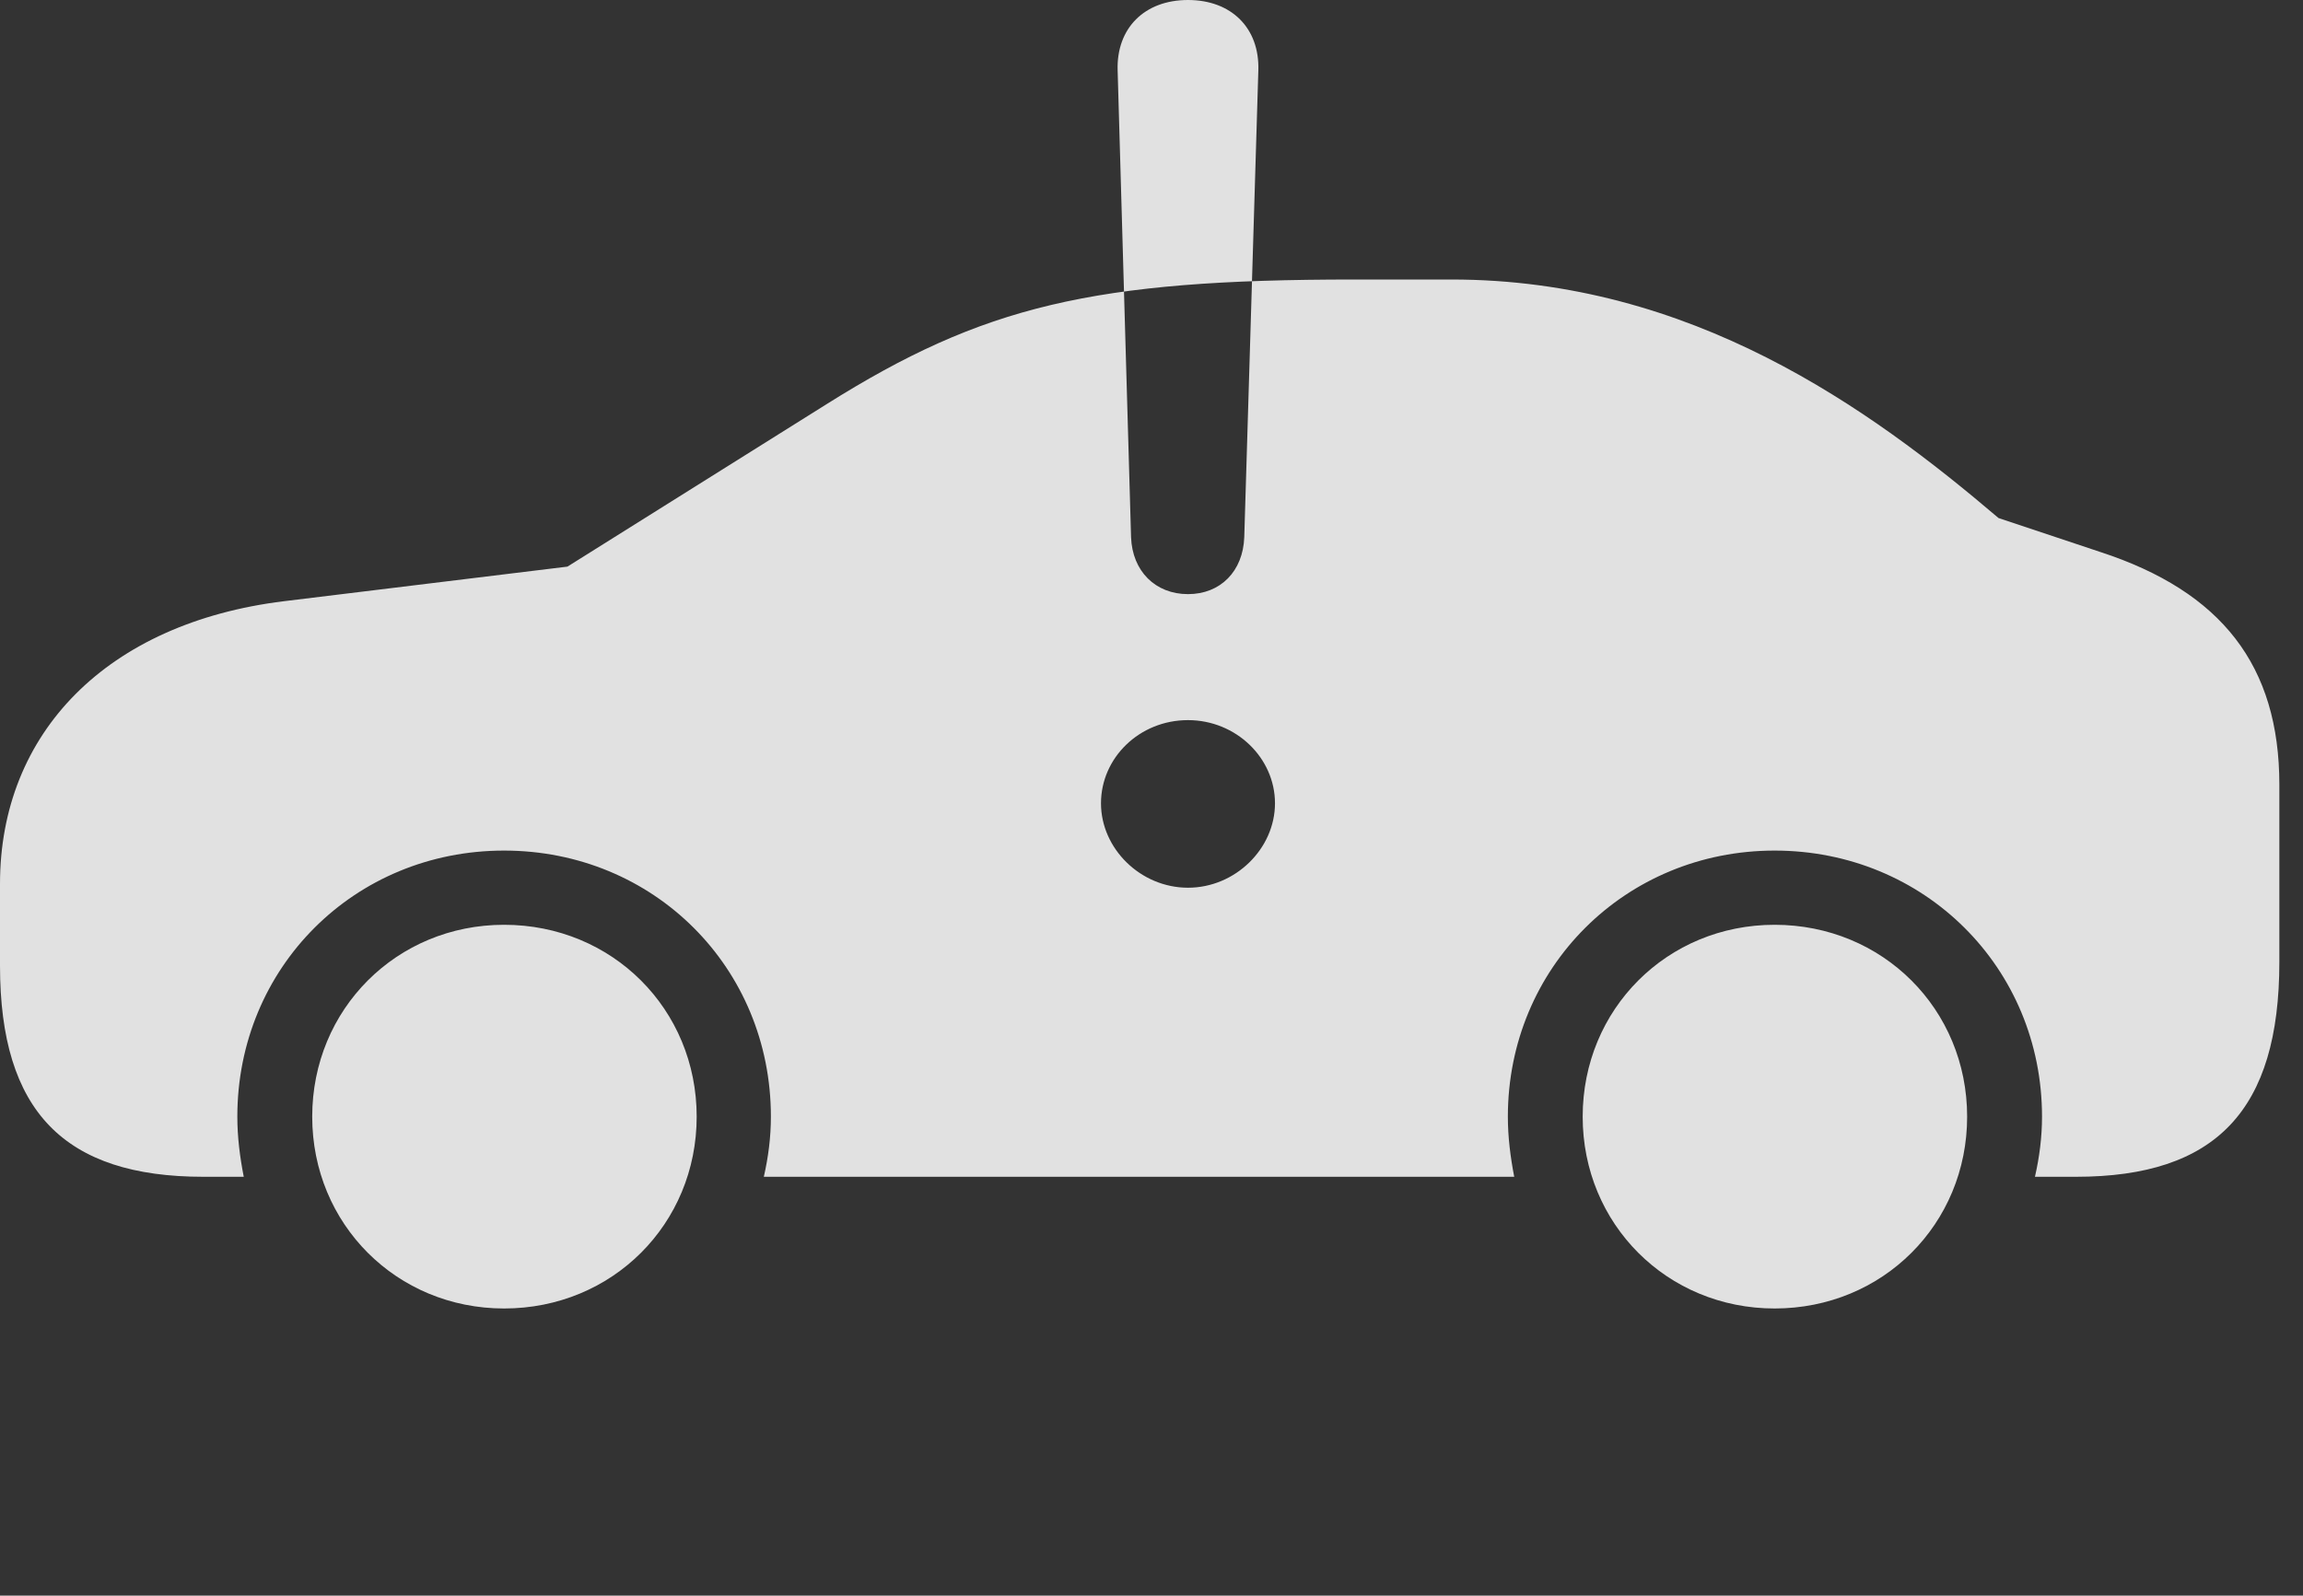 <?xml version="1.0" encoding="UTF-8"?>
<!--Generator: Apple Native CoreSVG 341-->
<!DOCTYPE svg
PUBLIC "-//W3C//DTD SVG 1.1//EN"
       "http://www.w3.org/Graphics/SVG/1.1/DTD/svg11.dtd">
<svg version="1.1" xmlns="http://www.w3.org/2000/svg" xmlns:xlink="http://www.w3.org/1999/xlink" viewBox="0 0 35.156 24.365">
 <rect x="0" y="0" width="35.156" height="24.365" fill="#333333" stroke="none"/>
 <g>
  <rect height="24.365" opacity="0" width="35.156" x="0" y="0"/>
  <path d="M3.105 17.969L3.721 17.969C3.662 17.666 3.623 17.363 3.623 17.051C3.623 14.775 5.41 12.988 7.695 12.988C9.98 12.988 11.768 14.775 11.768 17.051C11.768 17.363 11.729 17.666 11.66 17.969L23.115 17.969C23.057 17.666 23.018 17.363 23.018 17.051C23.018 14.775 24.814 12.988 27.09 12.988C29.375 12.988 31.172 14.775 31.172 17.051C31.172 17.363 31.133 17.666 31.064 17.969L31.689 17.969C33.828 17.969 34.795 16.953 34.795 14.688L34.795 11.982C34.795 10.166 33.916 9.033 32.06 8.428L30.508 7.91C28.535 6.23 25.82 4.268 22.158 4.268L20.674 4.268C16.689 4.268 15.01 4.668 12.617 6.172L8.662 8.652L4.336 9.18C1.631 9.512 0 11.191 0 13.496L0 14.746C0 16.973 0.986 17.969 3.105 17.969ZM7.695 19.98C9.346 19.98 10.635 18.691 10.635 17.051C10.635 15.41 9.346 14.121 7.695 14.121C6.055 14.121 4.766 15.41 4.766 17.051C4.766 18.691 6.055 19.98 7.695 19.98ZM27.09 19.98C28.74 19.98 30.029 18.691 30.029 17.051C30.029 15.41 28.74 14.121 27.09 14.121C25.449 14.121 24.16 15.41 24.16 17.051C24.16 18.691 25.449 19.98 27.09 19.98ZM18.135 13.555C17.412 13.555 16.807 12.959 16.807 12.266C16.807 11.572 17.393 10.996 18.135 10.996C18.867 10.996 19.463 11.572 19.463 12.266C19.463 12.959 18.857 13.555 18.135 13.555ZM18.135 9.072C17.637 9.072 17.285 8.721 17.266 8.203L17.061 1.074C17.041 0.43 17.471 0 18.135 0C18.799 0 19.229 0.43 19.209 1.074L18.994 8.203C18.975 8.721 18.633 9.072 18.135 9.072Z" fill="white" fill-opacity="0.85"/>
 </g>
</svg>
